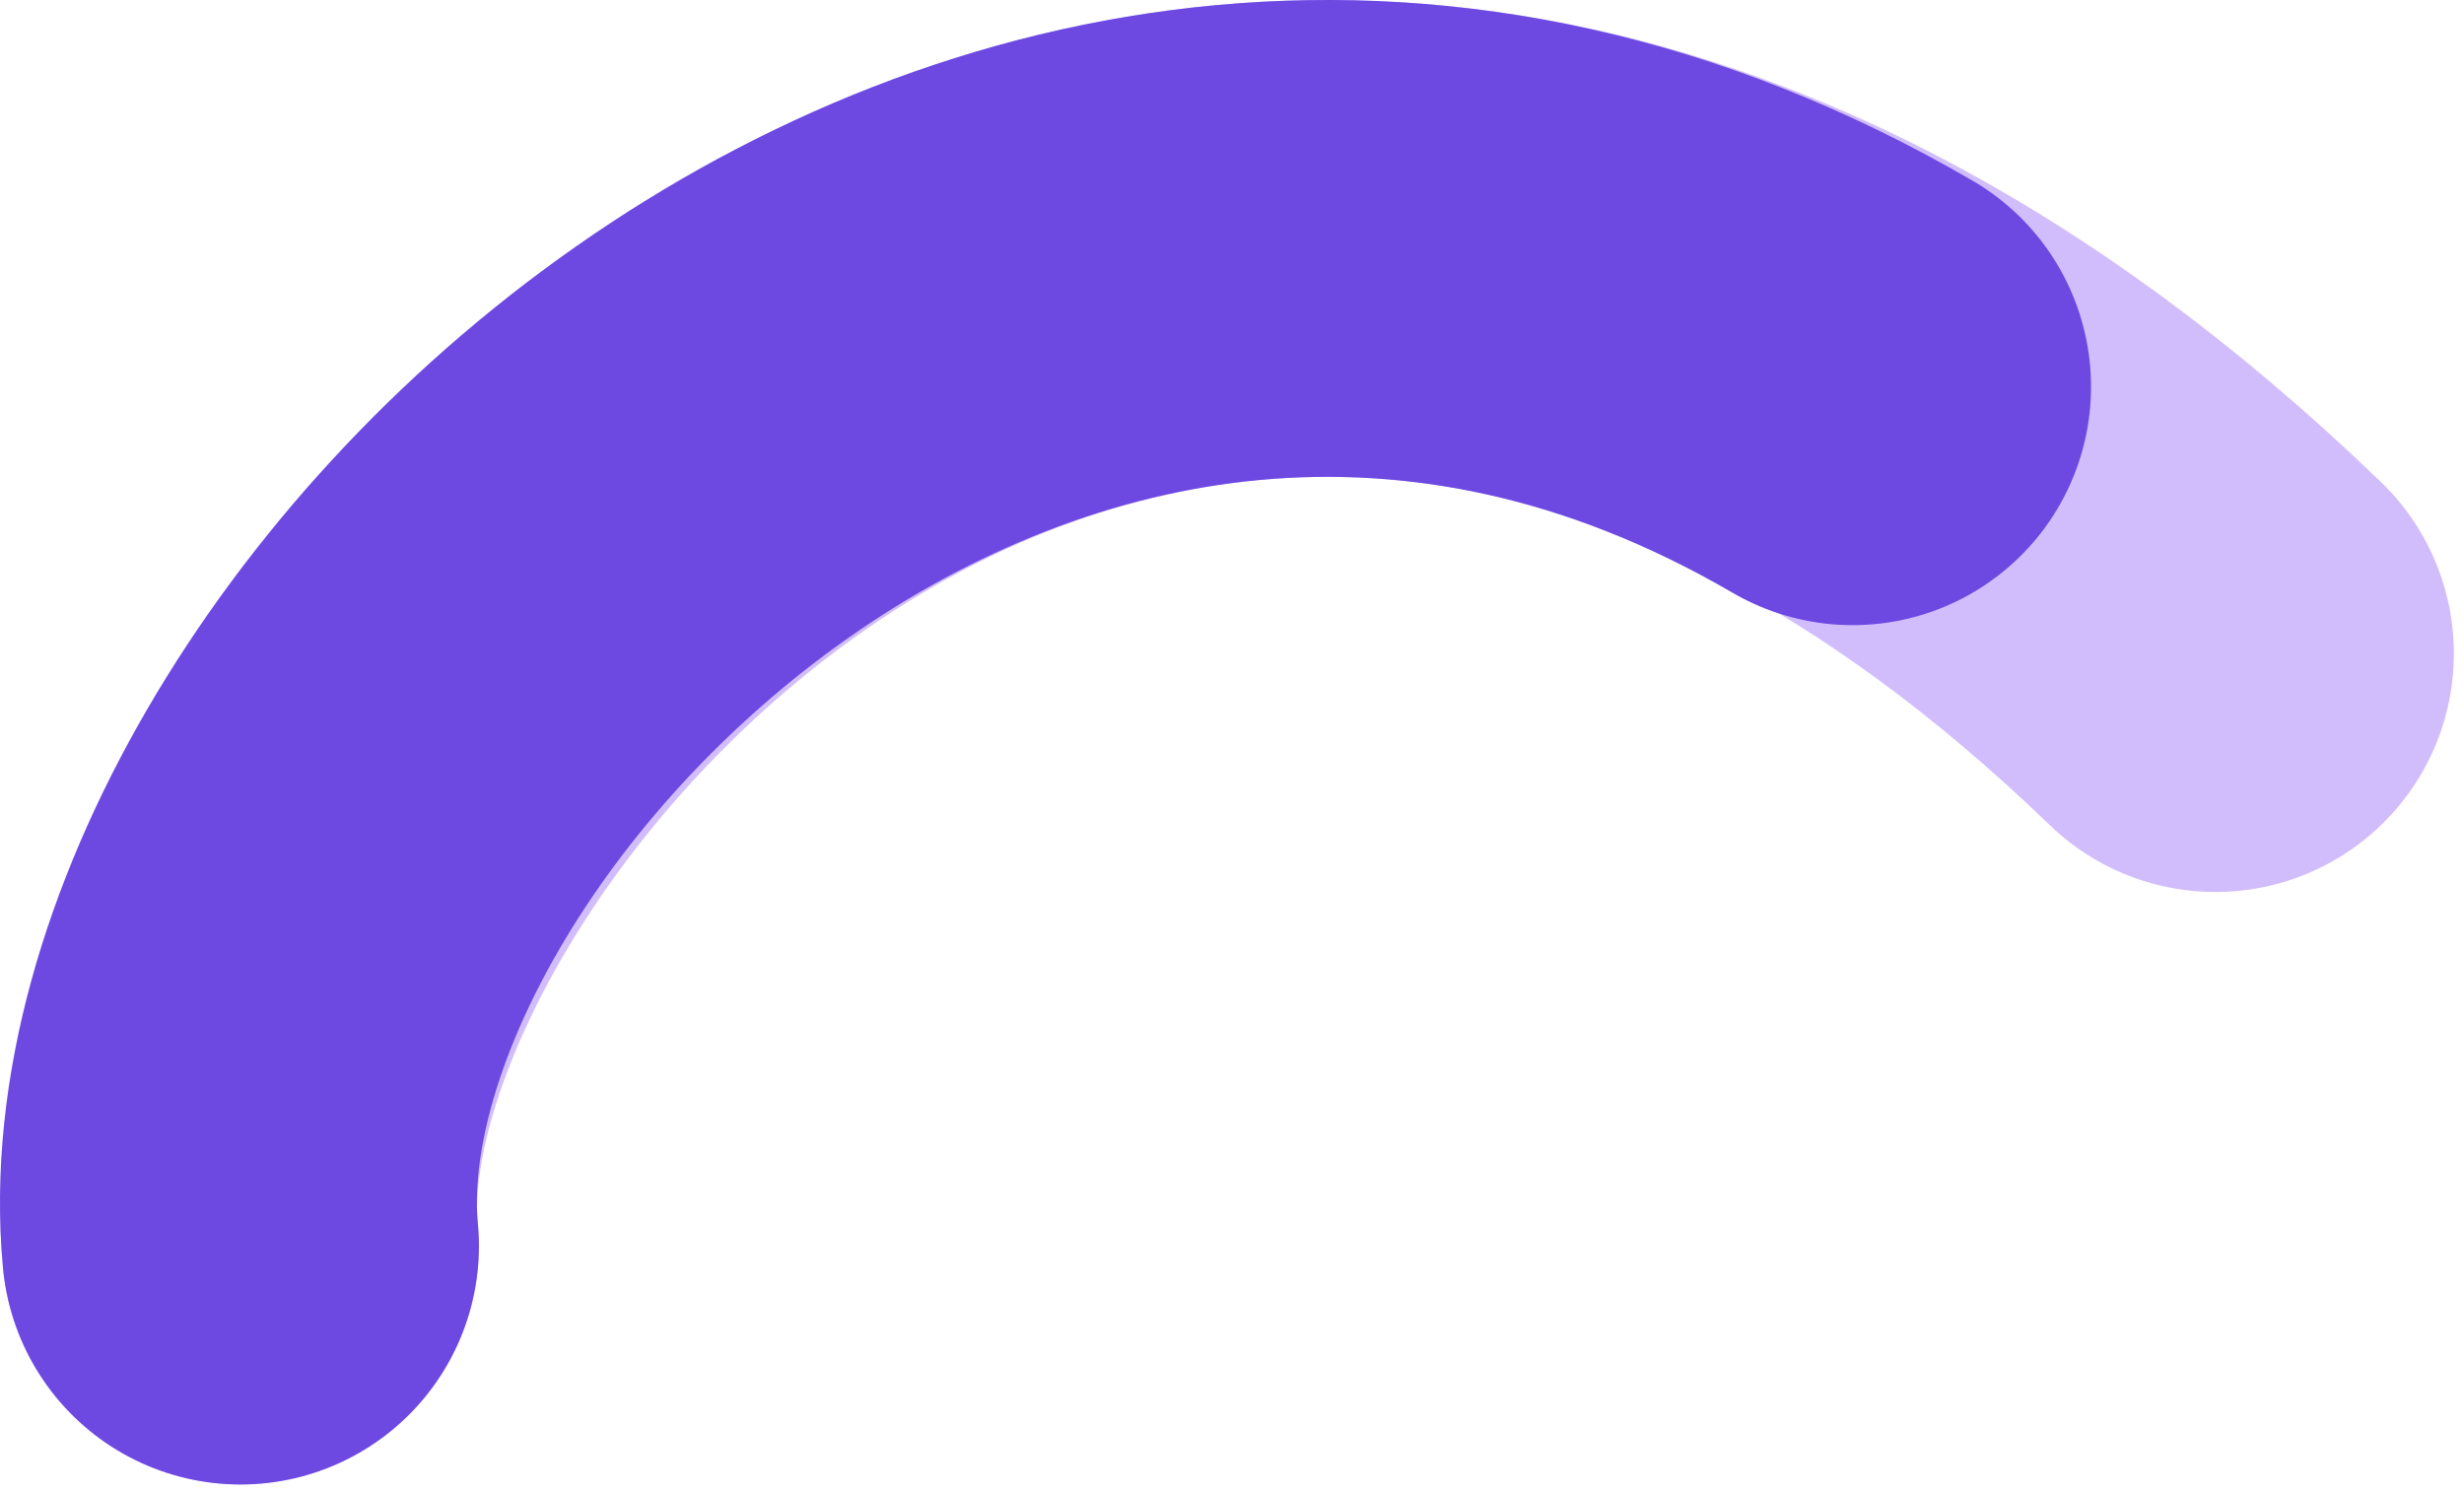 <svg width="155" height="94" viewBox="0 0 155 94" fill="none" xmlns="http://www.w3.org/2000/svg">
<path d="M15.119 78.391C12.097 46.492 73.225 -22.681 139.362 41.119" stroke="#D2BDFC" stroke-width="30" stroke-linecap="round"/>
<path d="M15.127 78.393C12.105 46.493 63.485 -6.563 116.539 24.331" stroke="#6D49E2" stroke-width="30" stroke-linecap="round"/>
</svg>
